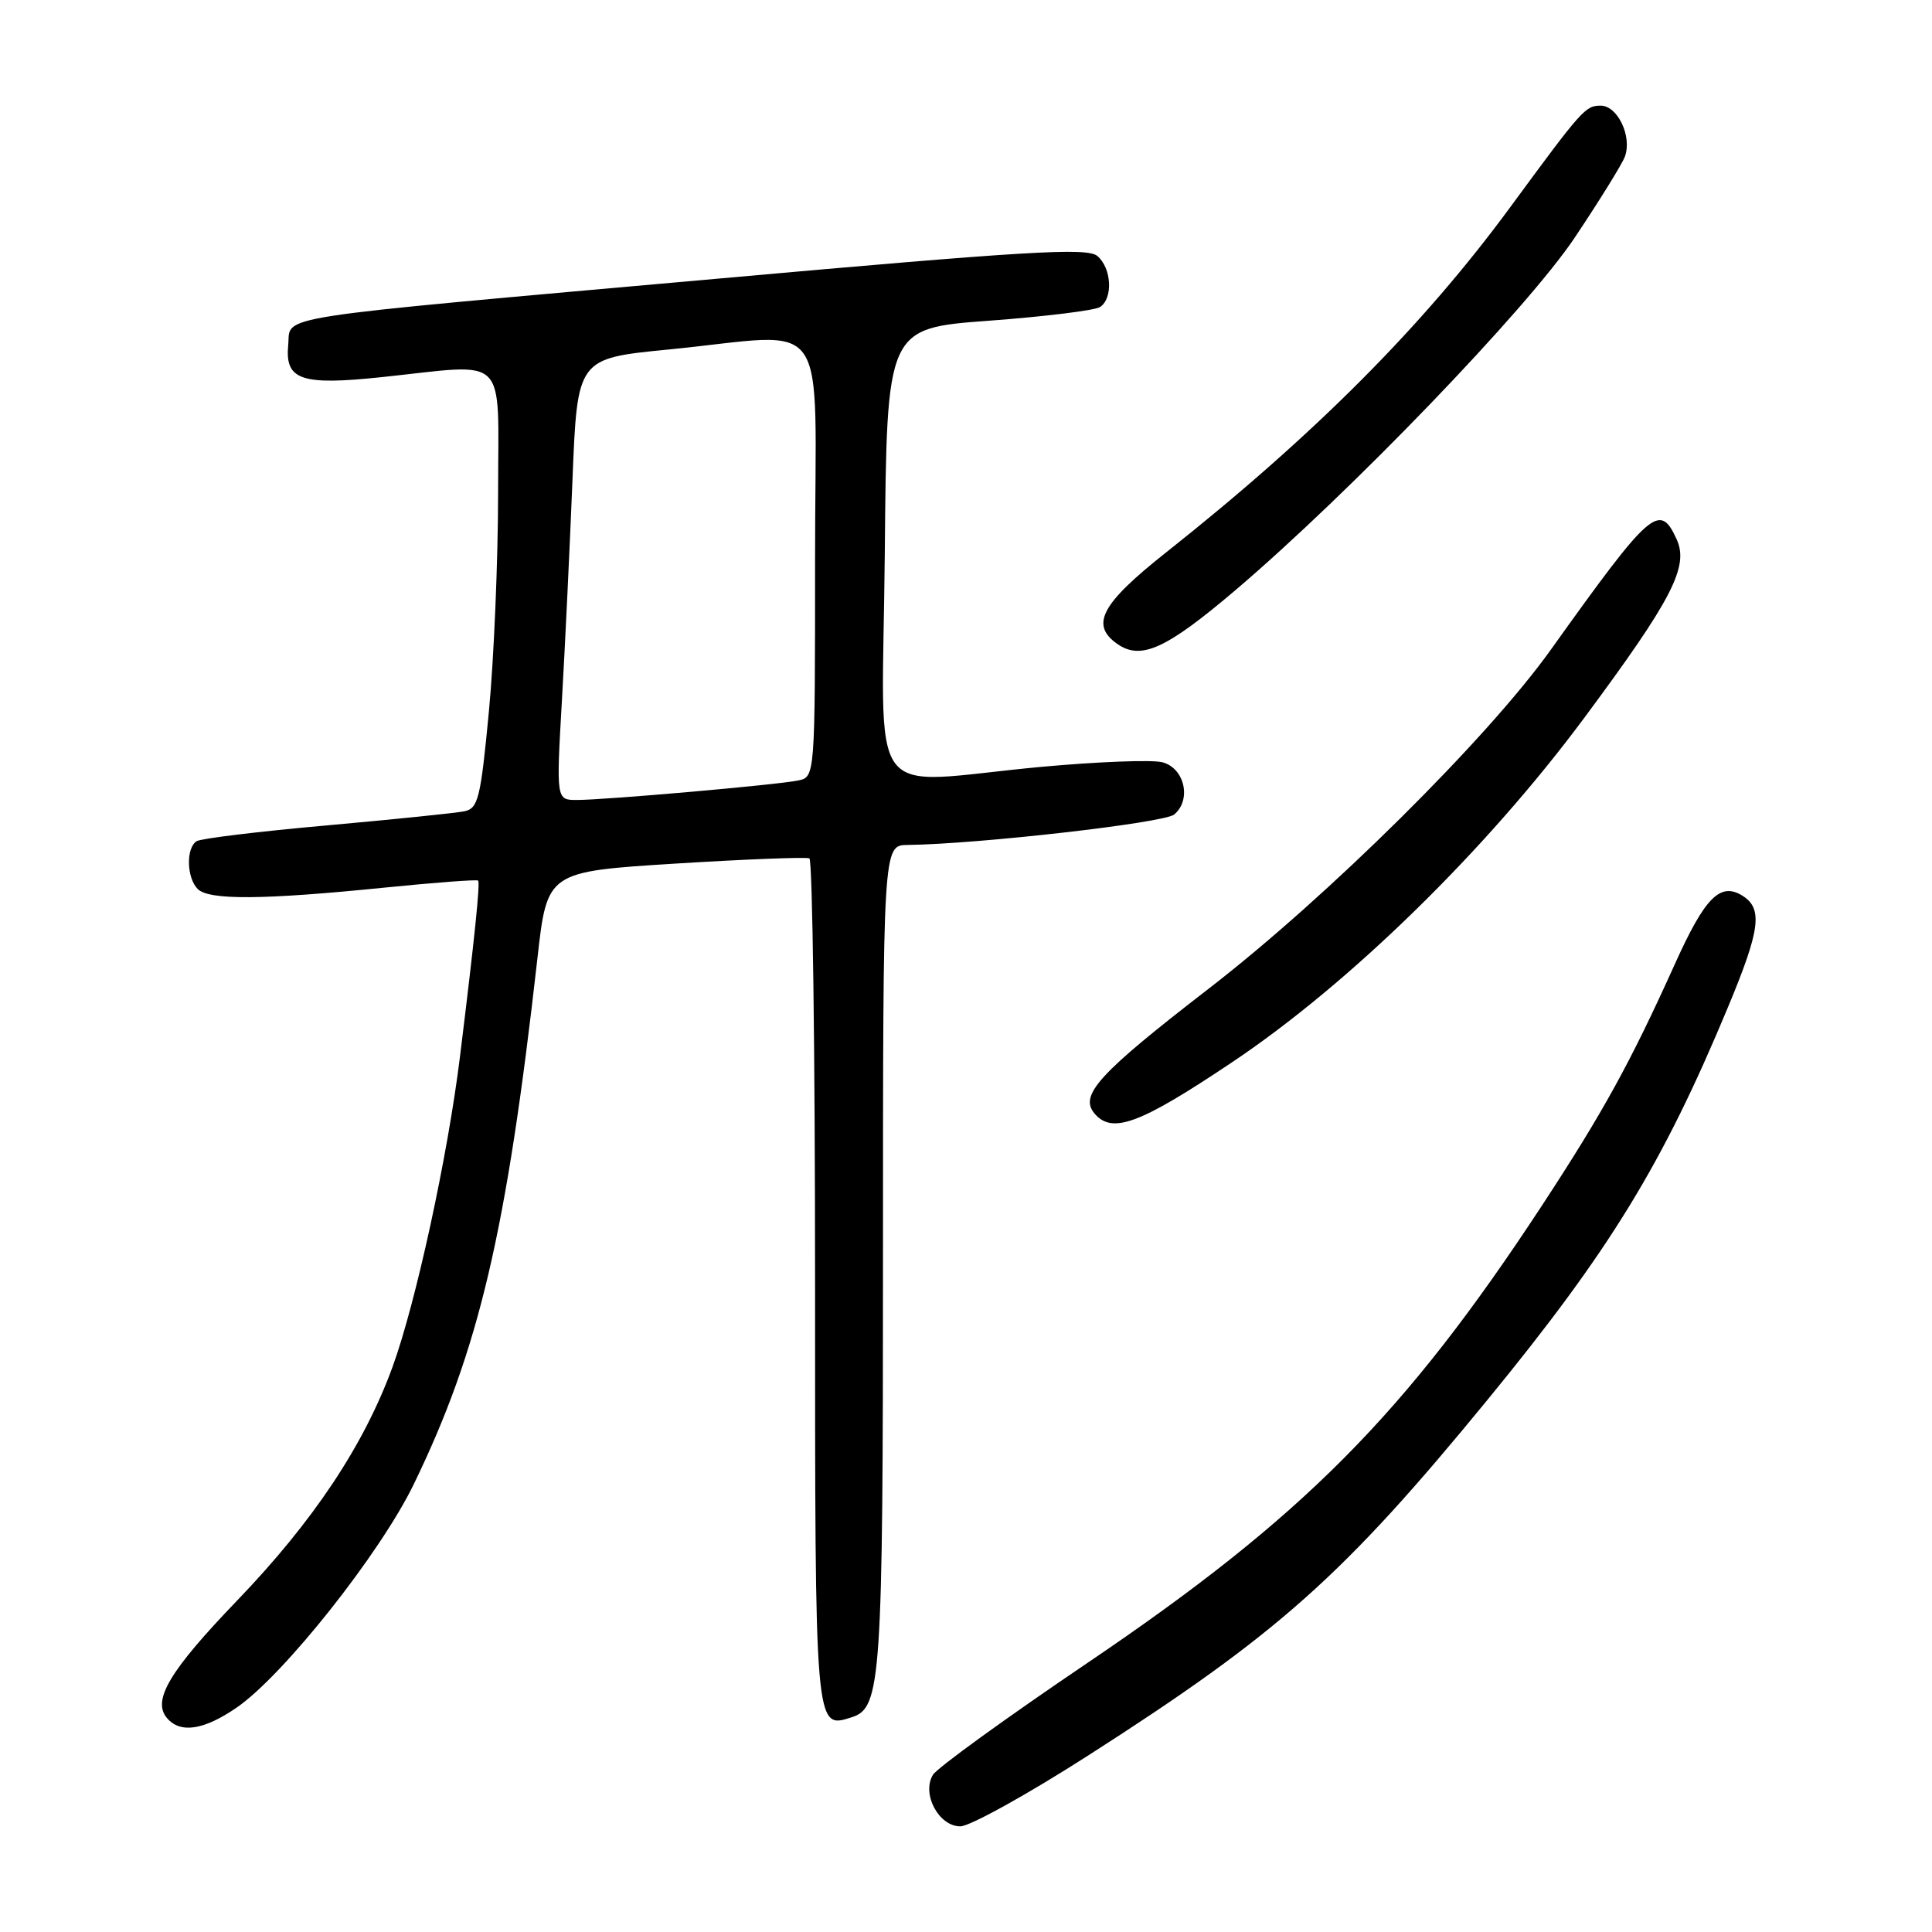 <?xml version="1.0" encoding="UTF-8" standalone="no"?>
<!DOCTYPE svg PUBLIC "-//W3C//DTD SVG 1.1//EN" "http://www.w3.org/Graphics/SVG/1.1/DTD/svg11.dtd" >
<svg xmlns="http://www.w3.org/2000/svg" xmlns:xlink="http://www.w3.org/1999/xlink" version="1.1" viewBox="0 0 256 256">
 <g >
 <path fill="currentColor"
d=" M 144.24 232.58 C 169.42 216.45 177.98 208.82 197.12 185.46 C 213.33 165.67 220.29 154.30 228.96 133.47 C 233.25 123.18 233.61 120.40 230.89 118.69 C 227.94 116.85 225.92 118.89 221.93 127.74 C 216.02 140.83 212.44 147.34 204.33 159.72 C 186.13 187.47 172.65 201.03 144.07 220.36 C 133.38 227.59 124.18 234.25 123.62 235.17 C 122.09 237.69 124.38 242.00 127.25 242.00 C 128.51 242.00 136.16 237.76 144.24 232.58 Z  M 31.38 226.25 C 37.60 221.96 50.40 205.81 54.84 196.64 C 63.47 178.85 67.11 163.35 71.21 127.00 C 72.50 115.50 72.50 115.50 89.50 114.43 C 98.85 113.85 106.84 113.54 107.25 113.74 C 107.66 113.95 108.00 139.24 108.00 169.94 C 108.00 229.74 107.95 229.10 112.87 227.54 C 116.76 226.31 117.00 222.69 117.00 166.35 C 117.00 112.00 117.00 112.00 120.25 111.96 C 129.61 111.85 154.25 109.04 155.58 107.93 C 157.93 105.98 156.96 101.75 154.00 101.00 C 152.62 100.65 145.43 100.93 138.00 101.61 C 114.22 103.82 116.93 107.52 117.24 73.25 C 117.50 43.50 117.50 43.50 131.00 42.50 C 138.43 41.95 145.06 41.13 145.75 40.69 C 147.52 39.55 147.30 35.50 145.39 33.91 C 144.03 32.78 136.02 33.26 95.14 36.92 C 34.62 42.32 38.58 41.71 38.19 45.71 C 37.74 50.36 39.88 51.10 50.60 49.97 C 67.59 48.18 66.00 46.61 66.00 65.25 C 66.00 74.19 65.45 87.25 64.78 94.29 C 63.68 105.82 63.37 107.11 61.53 107.50 C 60.41 107.73 52.21 108.57 43.31 109.37 C 34.41 110.16 26.64 111.10 26.06 111.46 C 24.63 112.35 24.72 116.32 26.20 117.80 C 27.69 119.29 34.82 119.24 50.78 117.63 C 57.53 116.95 63.19 116.52 63.35 116.68 C 63.64 116.98 62.90 124.21 60.95 140.00 C 59.32 153.25 55.09 172.70 52.00 181.16 C 48.22 191.51 41.51 201.59 31.41 212.09 C 22.50 221.36 20.15 225.27 22.10 227.62 C 23.86 229.74 27.00 229.27 31.38 226.25 Z  M 163.22 140.78 C 178.84 130.33 196.97 112.60 209.99 95.03 C 221.57 79.42 223.81 75.08 222.17 71.47 C 219.91 66.51 218.77 67.51 205.50 86.08 C 197.08 97.87 175.92 118.83 160.19 130.98 C 145.63 142.22 143.00 145.09 145.00 147.51 C 147.34 150.32 150.96 148.99 163.22 140.78 Z  M 163.69 78.21 C 178.90 65.27 202.35 40.91 208.65 31.50 C 211.96 26.55 214.96 21.71 215.31 20.74 C 216.28 18.07 214.34 14.00 212.10 14.00 C 210.07 14.00 209.65 14.47 200.08 27.50 C 188.50 43.25 174.13 57.66 154.50 73.21 C 145.91 80.01 144.43 82.78 148.04 85.32 C 151.18 87.52 154.51 86.01 163.69 78.21 Z  M 74.46 92.75 C 74.88 85.46 75.51 72.30 75.86 63.50 C 76.50 47.50 76.50 47.50 88.50 46.32 C 110.46 44.17 108.00 40.69 108.00 73.98 C 108.00 102.96 108.00 102.96 105.75 103.42 C 102.96 104.00 80.18 106.00 76.44 106.00 C 73.70 106.00 73.70 106.00 74.46 92.75 Z "/>
</g>
</svg>